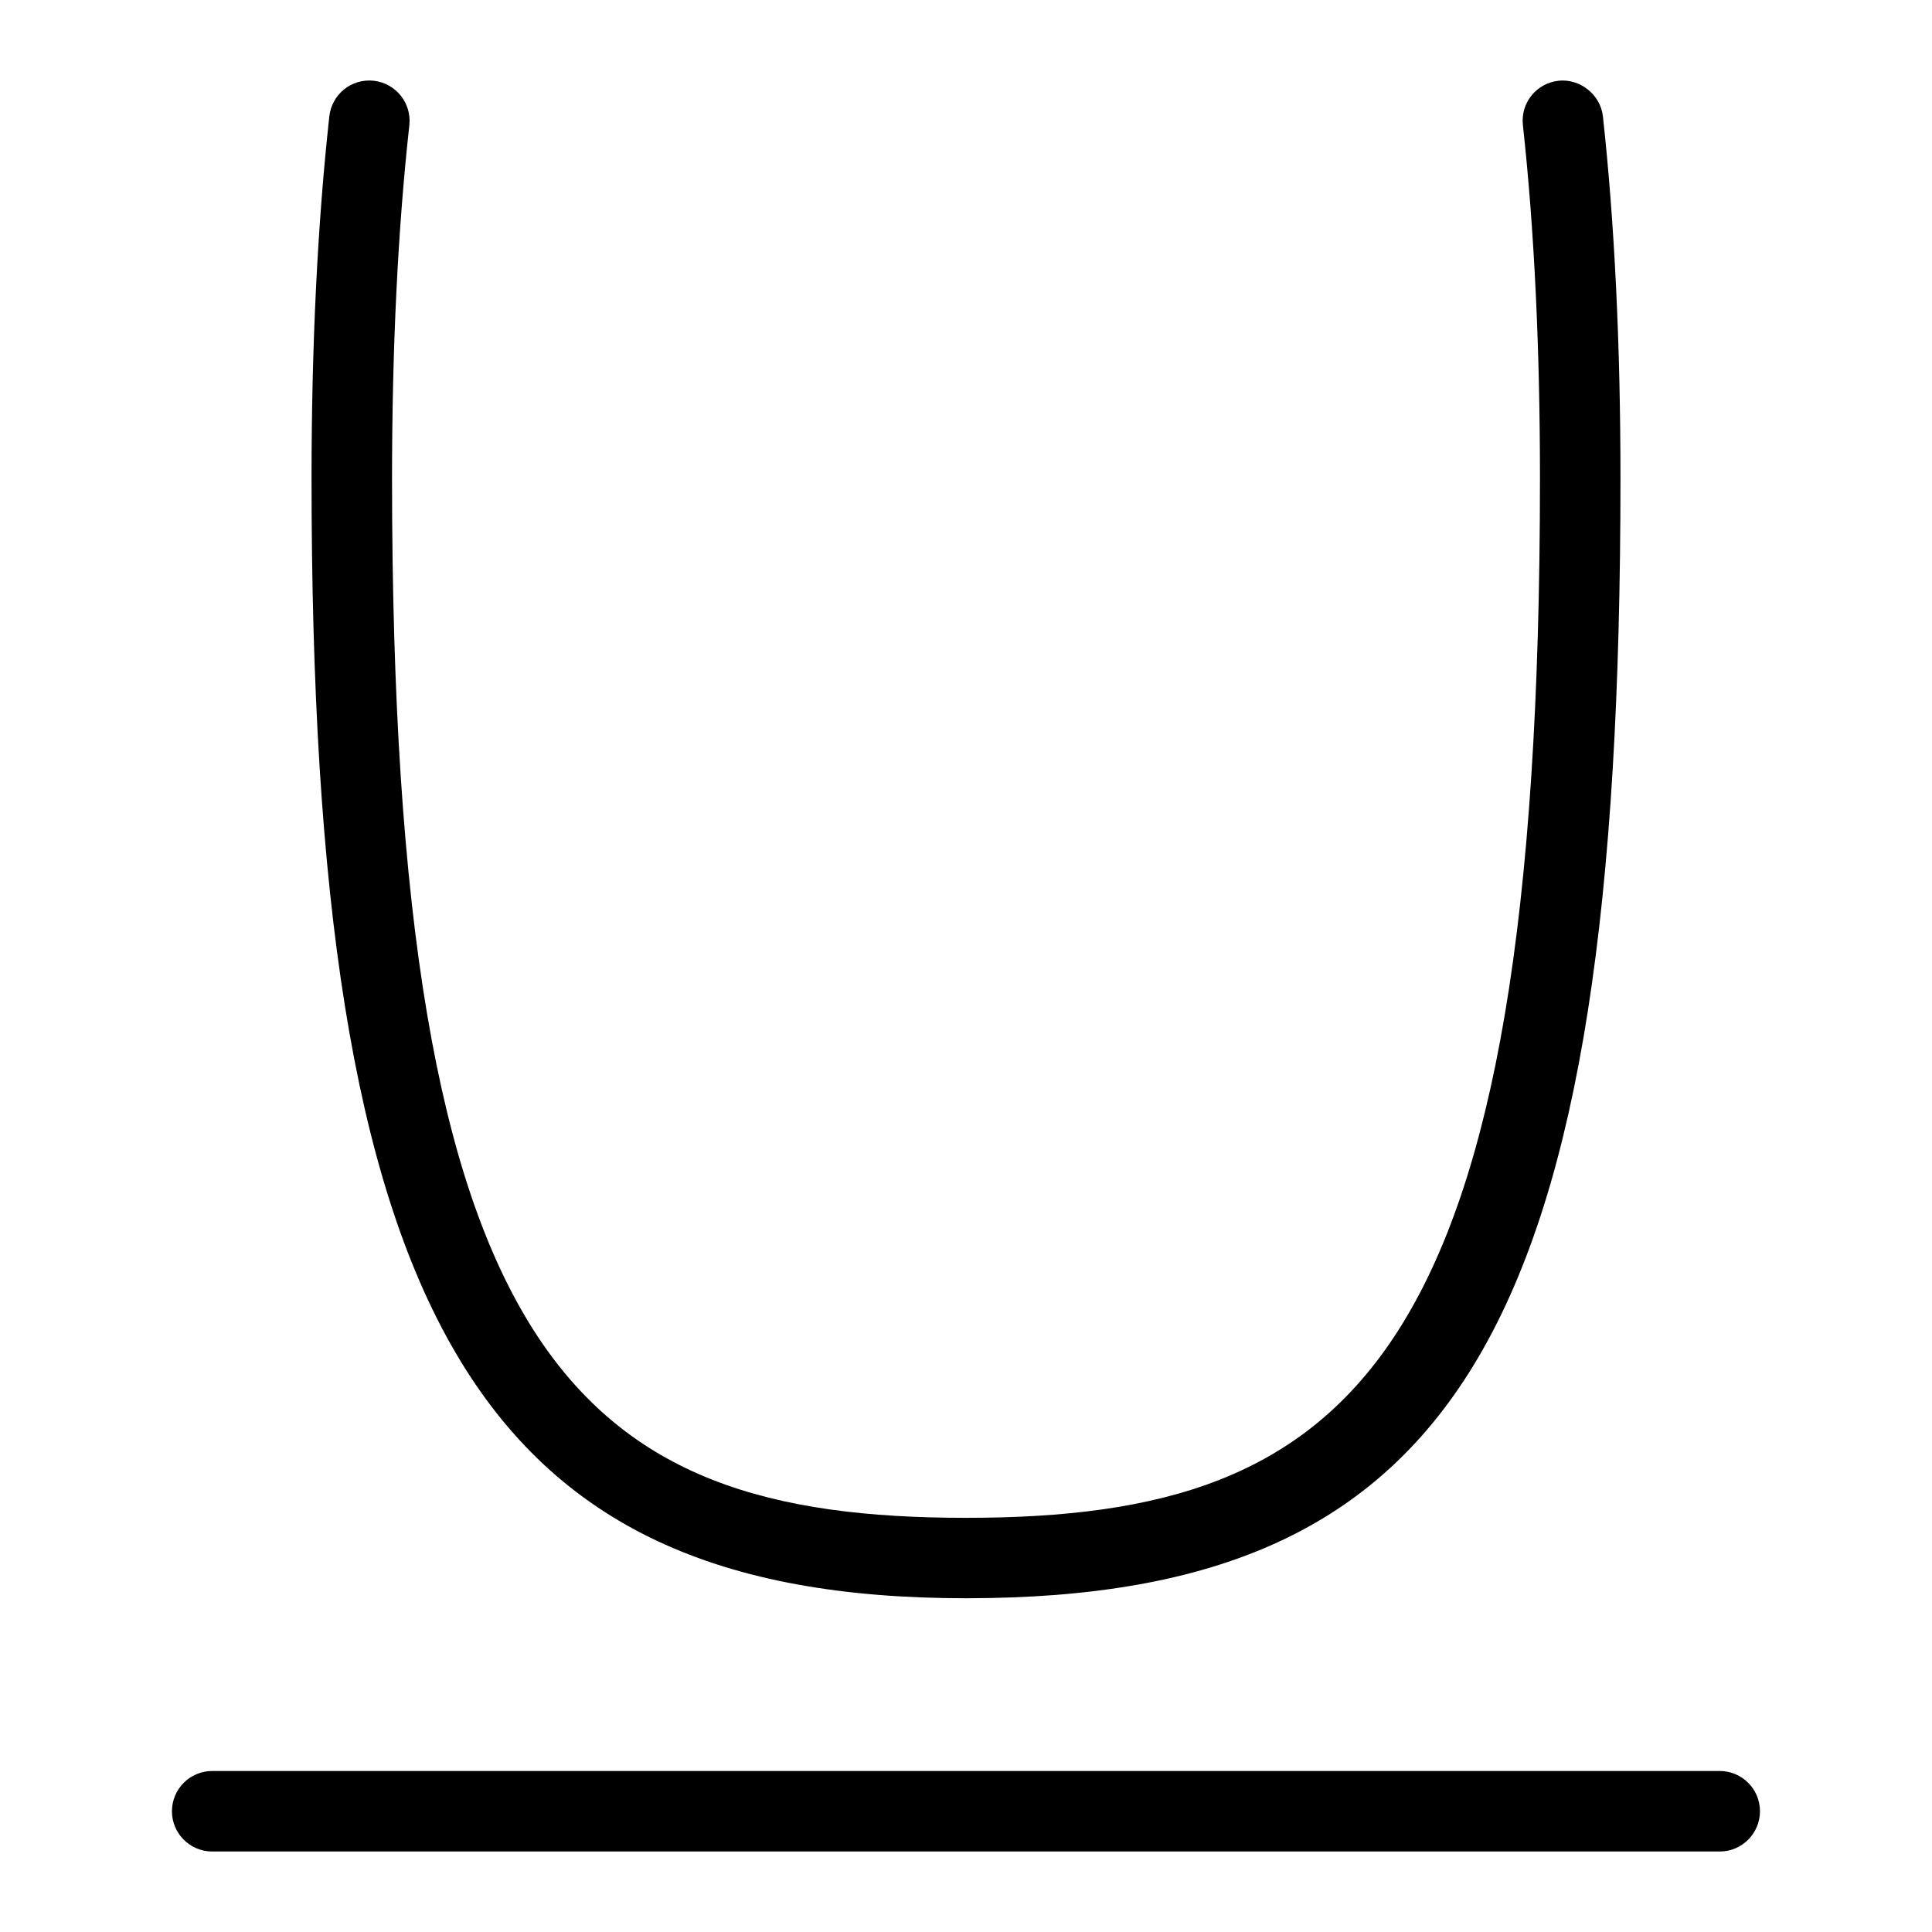 <?xml version="1.0" encoding="UTF-8"?>
<svg xmlns="http://www.w3.org/2000/svg" id="Layer_1" data-name="Layer 1" viewBox="0 0 24 24">
  <path d="M21.363,22H2.636c-.276,0-.5,.224-.5,.5s.224,.5,.5,.5H21.363c.276,0,.5-.224,.5-.5s-.224-.5-.5-.5Z"/>
  <path d="M12,19.854c6.154,0,8.13-3.381,8.13-13.914,0-1.657-.073-3.169-.218-4.494-.03-.275-.29-.472-.551-.443-.275,.03-.474,.276-.443,.551,.141,1.29,.212,2.766,.212,4.387,0,10.981-2.299,12.914-7.13,12.914s-7.13-1.933-7.13-12.914c0-1.615,.072-3.091,.215-4.386,.03-.274-.168-.521-.442-.552-.278-.03-.521,.168-.552,.442-.146,1.331-.221,2.844-.221,4.495,0,10.403,2.052,13.914,8.13,13.914Z"/>
</svg>
